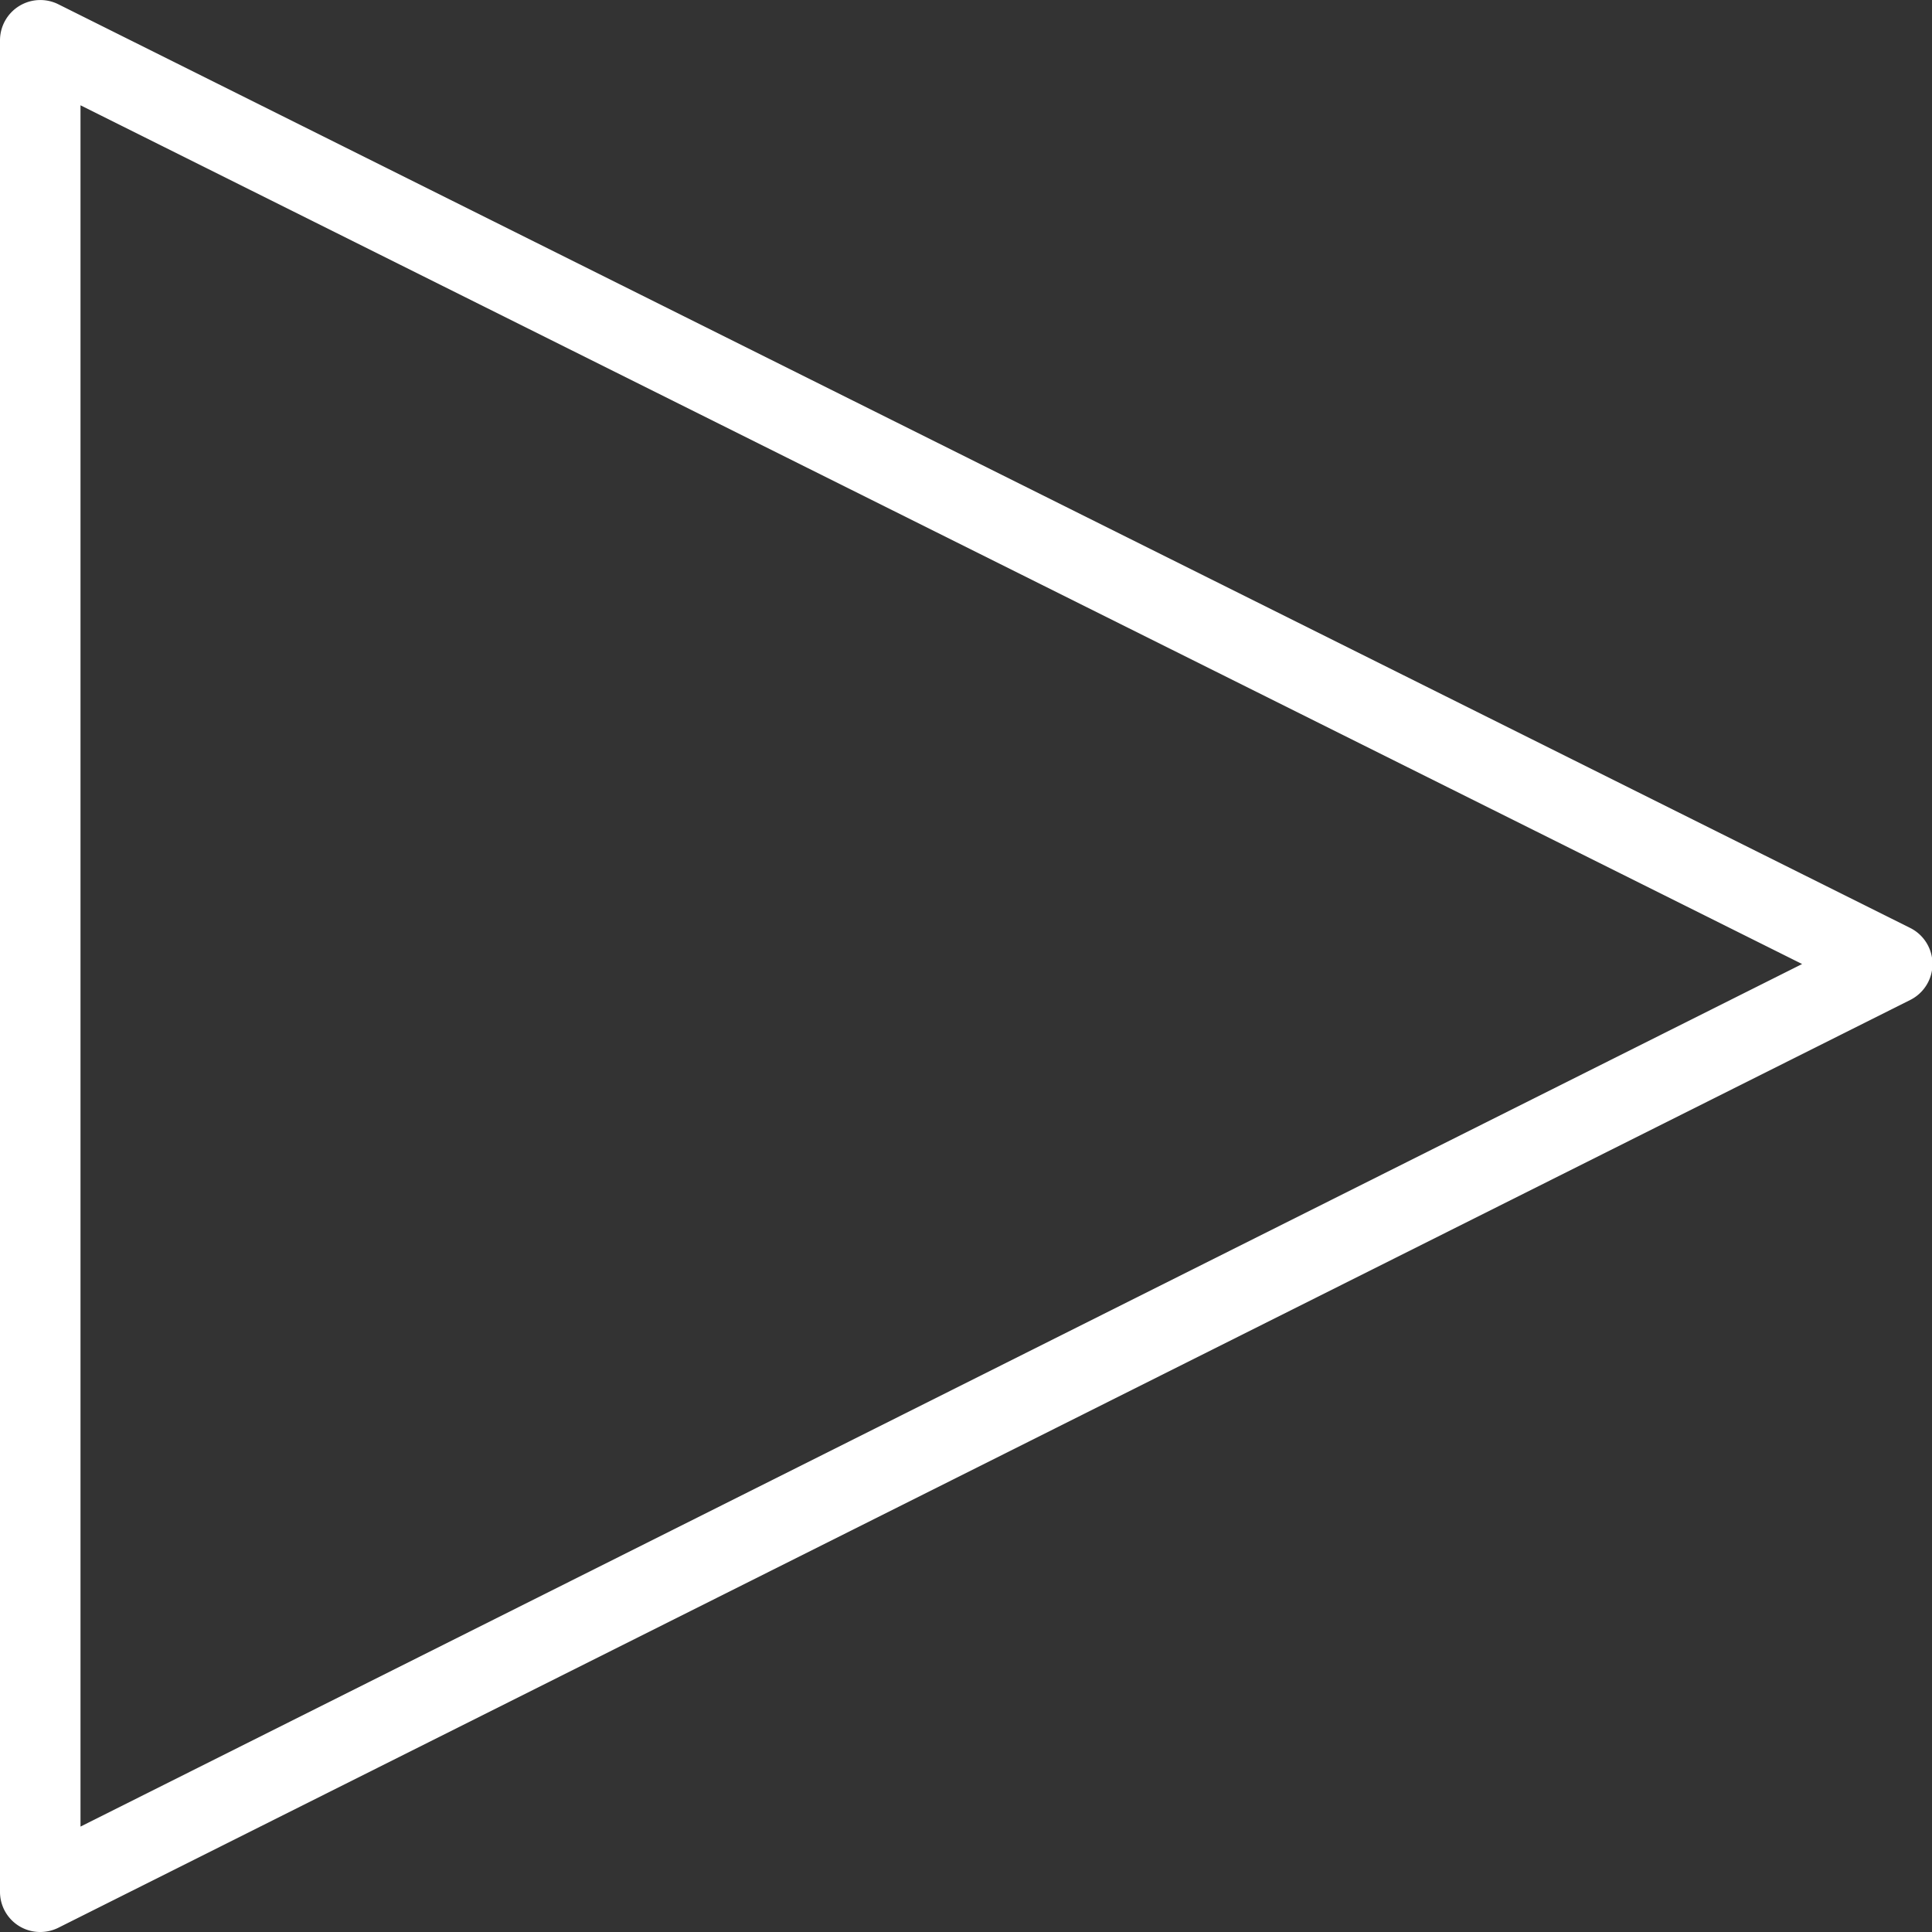 <?xml version="1.0" standalone="no"?><!DOCTYPE svg PUBLIC "-//W3C//DTD SVG 1.1//EN" "http://www.w3.org/Graphics/SVG/1.1/DTD/svg11.dtd"><svg t="1597671547874" class="icon" viewBox="0 0 1024 1024" version="1.1" xmlns="http://www.w3.org/2000/svg" p-id="815" xmlns:xlink="http://www.w3.org/1999/xlink" width="200" height="200"><rect x="0" y="0" width="1024" height="1024" fill="#333333" stroke="none"/><defs><style type="text/css"></style></defs><path d="M21.333 1024a21.269 21.269 0 0 1-21.333-21.333V21.333A21.376 21.376 0 0 1 30.869 2.24l981.547 489.579a21.333 21.333 0 0 1 0.043 38.187L30.891 1021.76c-3.008 1.493-6.293 2.24-9.557 2.24z m21.333-968.192v912.32l912.491-457.173L42.667 55.808z" fill="#ffffff" p-id="816"></path></svg>
